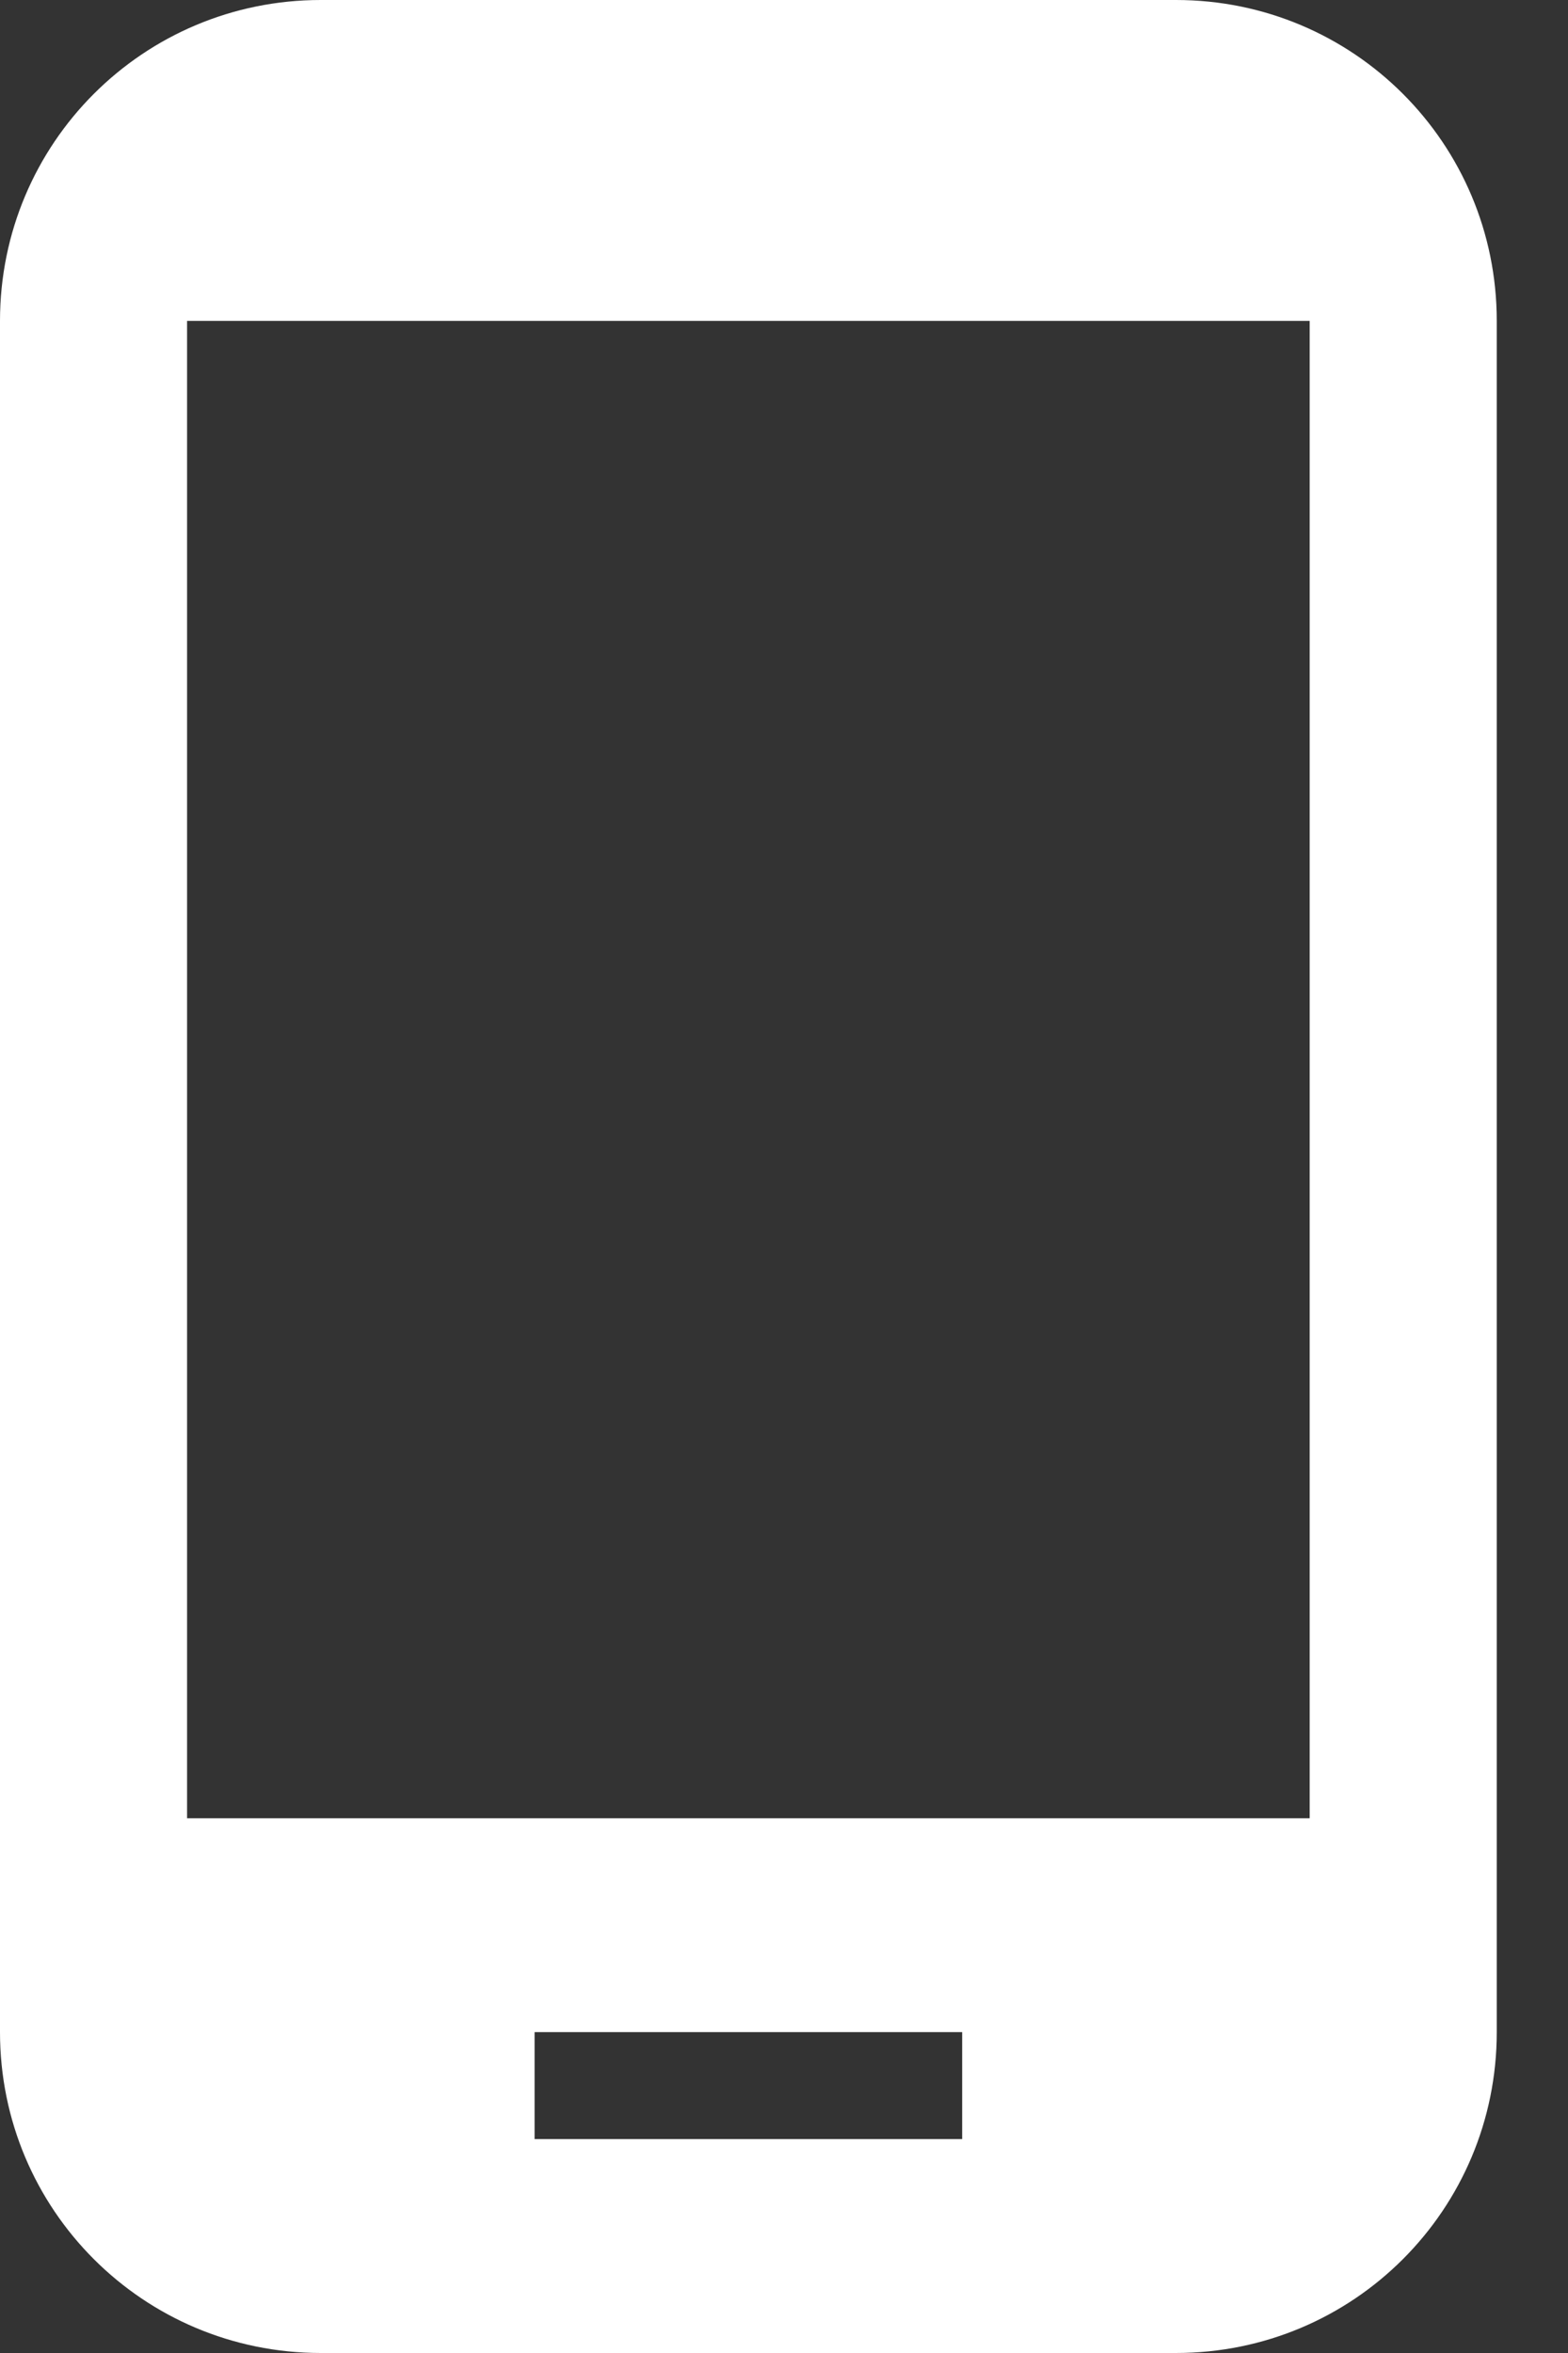 <svg width="16" height="24" viewBox="0 0 16 24" fill="none" xmlns="http://www.w3.org/2000/svg">
<rect x="0" y="0" width="16" height="24" fill="#333333" stroke="none"/>
<path d="M12 0H3.273C1.462 0 0 1.462 0 3.273V20.727C0 22.538 1.462 24 3.273 24H12C13.811 24 15.273 22.538 15.273 20.727V3.273C15.273 1.462 13.811 0 12 0ZM9.818 21.818H5.455V20.727H9.818V21.818ZM13.364 18.546H1.909V3.273H13.364V18.546Z" fill="white"/>
</svg>
